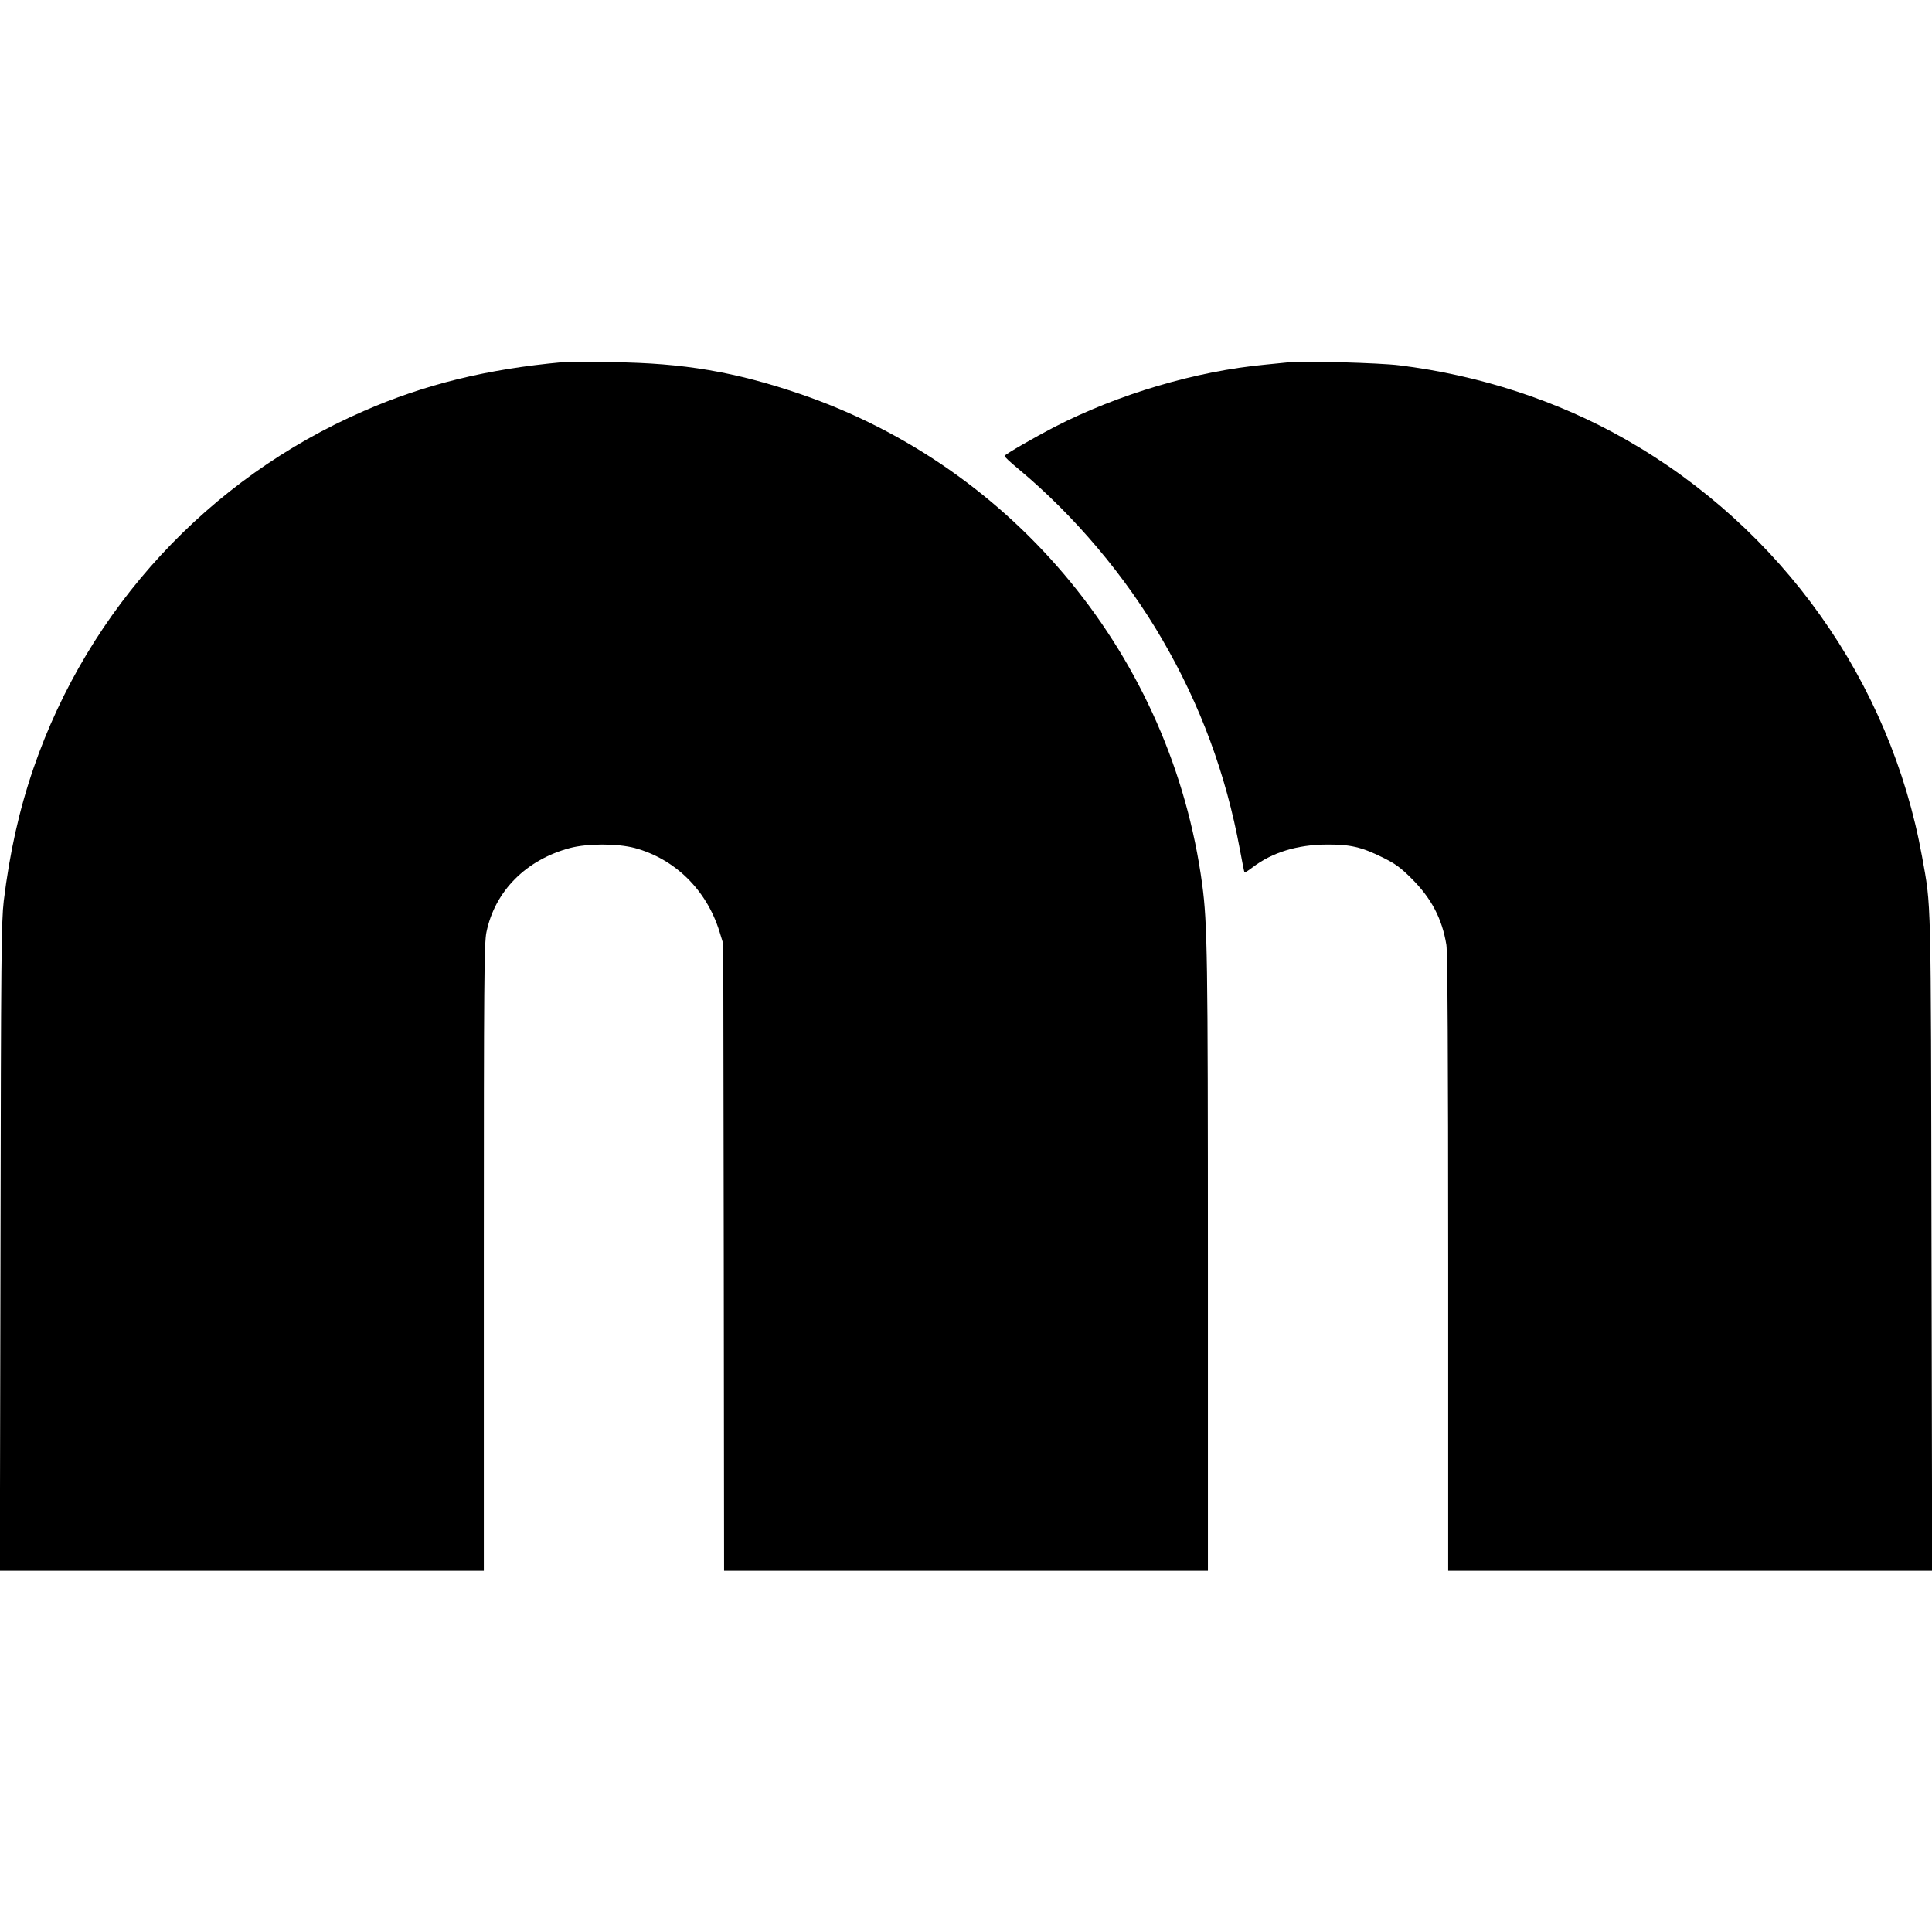 <?xml version="1.0" standalone="no"?>
<!DOCTYPE svg PUBLIC "-//W3C//DTD SVG 20010904//EN"
 "http://www.w3.org/TR/2001/REC-SVG-20010904/DTD/svg10.dtd">
<svg version="1.0" xmlns="http://www.w3.org/2000/svg"
 width="1182pt" height="1182pt" viewBox="0 0 1182 1182"
 preserveAspectRatio="xMidYMid meet">
<g transform="translate(0,1182) scale(0.1,-0.1)"
fill="#000000" stroke="none">
<path d="M3440 9604 c-459 -42 -840 -135 -1215 -299 -950 -413 -1684 -1208
-2020 -2185 -88 -256 -146 -518 -182 -812 -15 -130 -17 -328 -20 -2120 l-4
-1978 1480 0 1481 0 0 1915 c0 1699 2 1924 16 1992 52 251 242 443 512 515
108 28 287 28 395 0 247 -67 440 -257 519 -512 l23 -75 3 -1917 2 -1918 1480
0 1480 0 0 1883 c0 1875 -3 2076 -35 2317 -186 1383 -1143 2550 -2461 3000
-397 135 -711 189 -1144 194 -146 2 -285 2 -310 0z"/>
<path d="M7890 9604 c-19 -2 -87 -9 -150 -15 -425 -40 -897 -180 -1290 -382
-116 -60 -297 -164 -304 -176 -3 -4 37 -41 87 -82 341 -284 653 -654 878
-1042 234 -402 389 -823 474 -1281 14 -77 27 -141 29 -144 2 -2 25 13 50 32
118 90 272 138 451 139 145 1 212 -14 344 -79 77 -38 110 -62 176 -128 122
-121 188 -247 214 -407 7 -43 11 -687 11 -1946 l0 -1883 1480 0 1481 0 -4
2002 c-4 2175 -1 2051 -58 2368 -194 1072 -859 2008 -1814 2552 -414 236 -895
393 -1385 453 -118 15 -592 28 -670 19z"/>
</g>
</svg>
